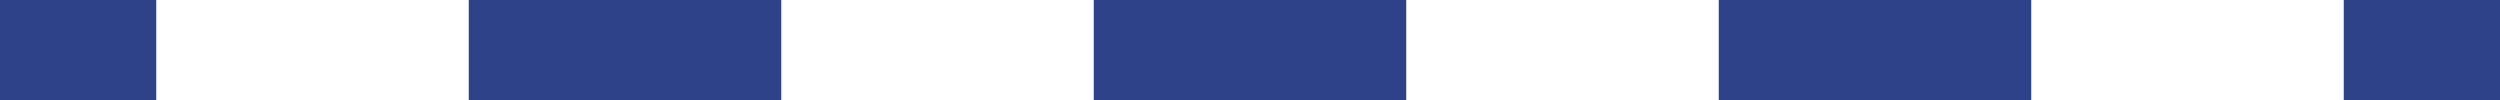 <svg width="100" height="4" viewBox="0 0 100 4" fill="none" xmlns="http://www.w3.org/2000/svg">
<path d="M-1.74846e-07 4L6.25 4L6.25 5.46392e-07L1.74846e-07 0L-1.74846e-07 4ZM18.75 4L31.25 4L31.25 2.73196e-06L18.75 1.63918e-06L18.75 4ZM43.75 4L56.25 4L56.25 4.91753e-06L43.75 3.82475e-06L43.75 4ZM68.75 4L81.25 4L81.25 7.1031e-06L68.75 6.01032e-06L68.75 4ZM93.75 4L100 4L100 8.74228e-06L93.75 8.19589e-06L93.75 4Z" fill="#2E4289"/>
</svg>
